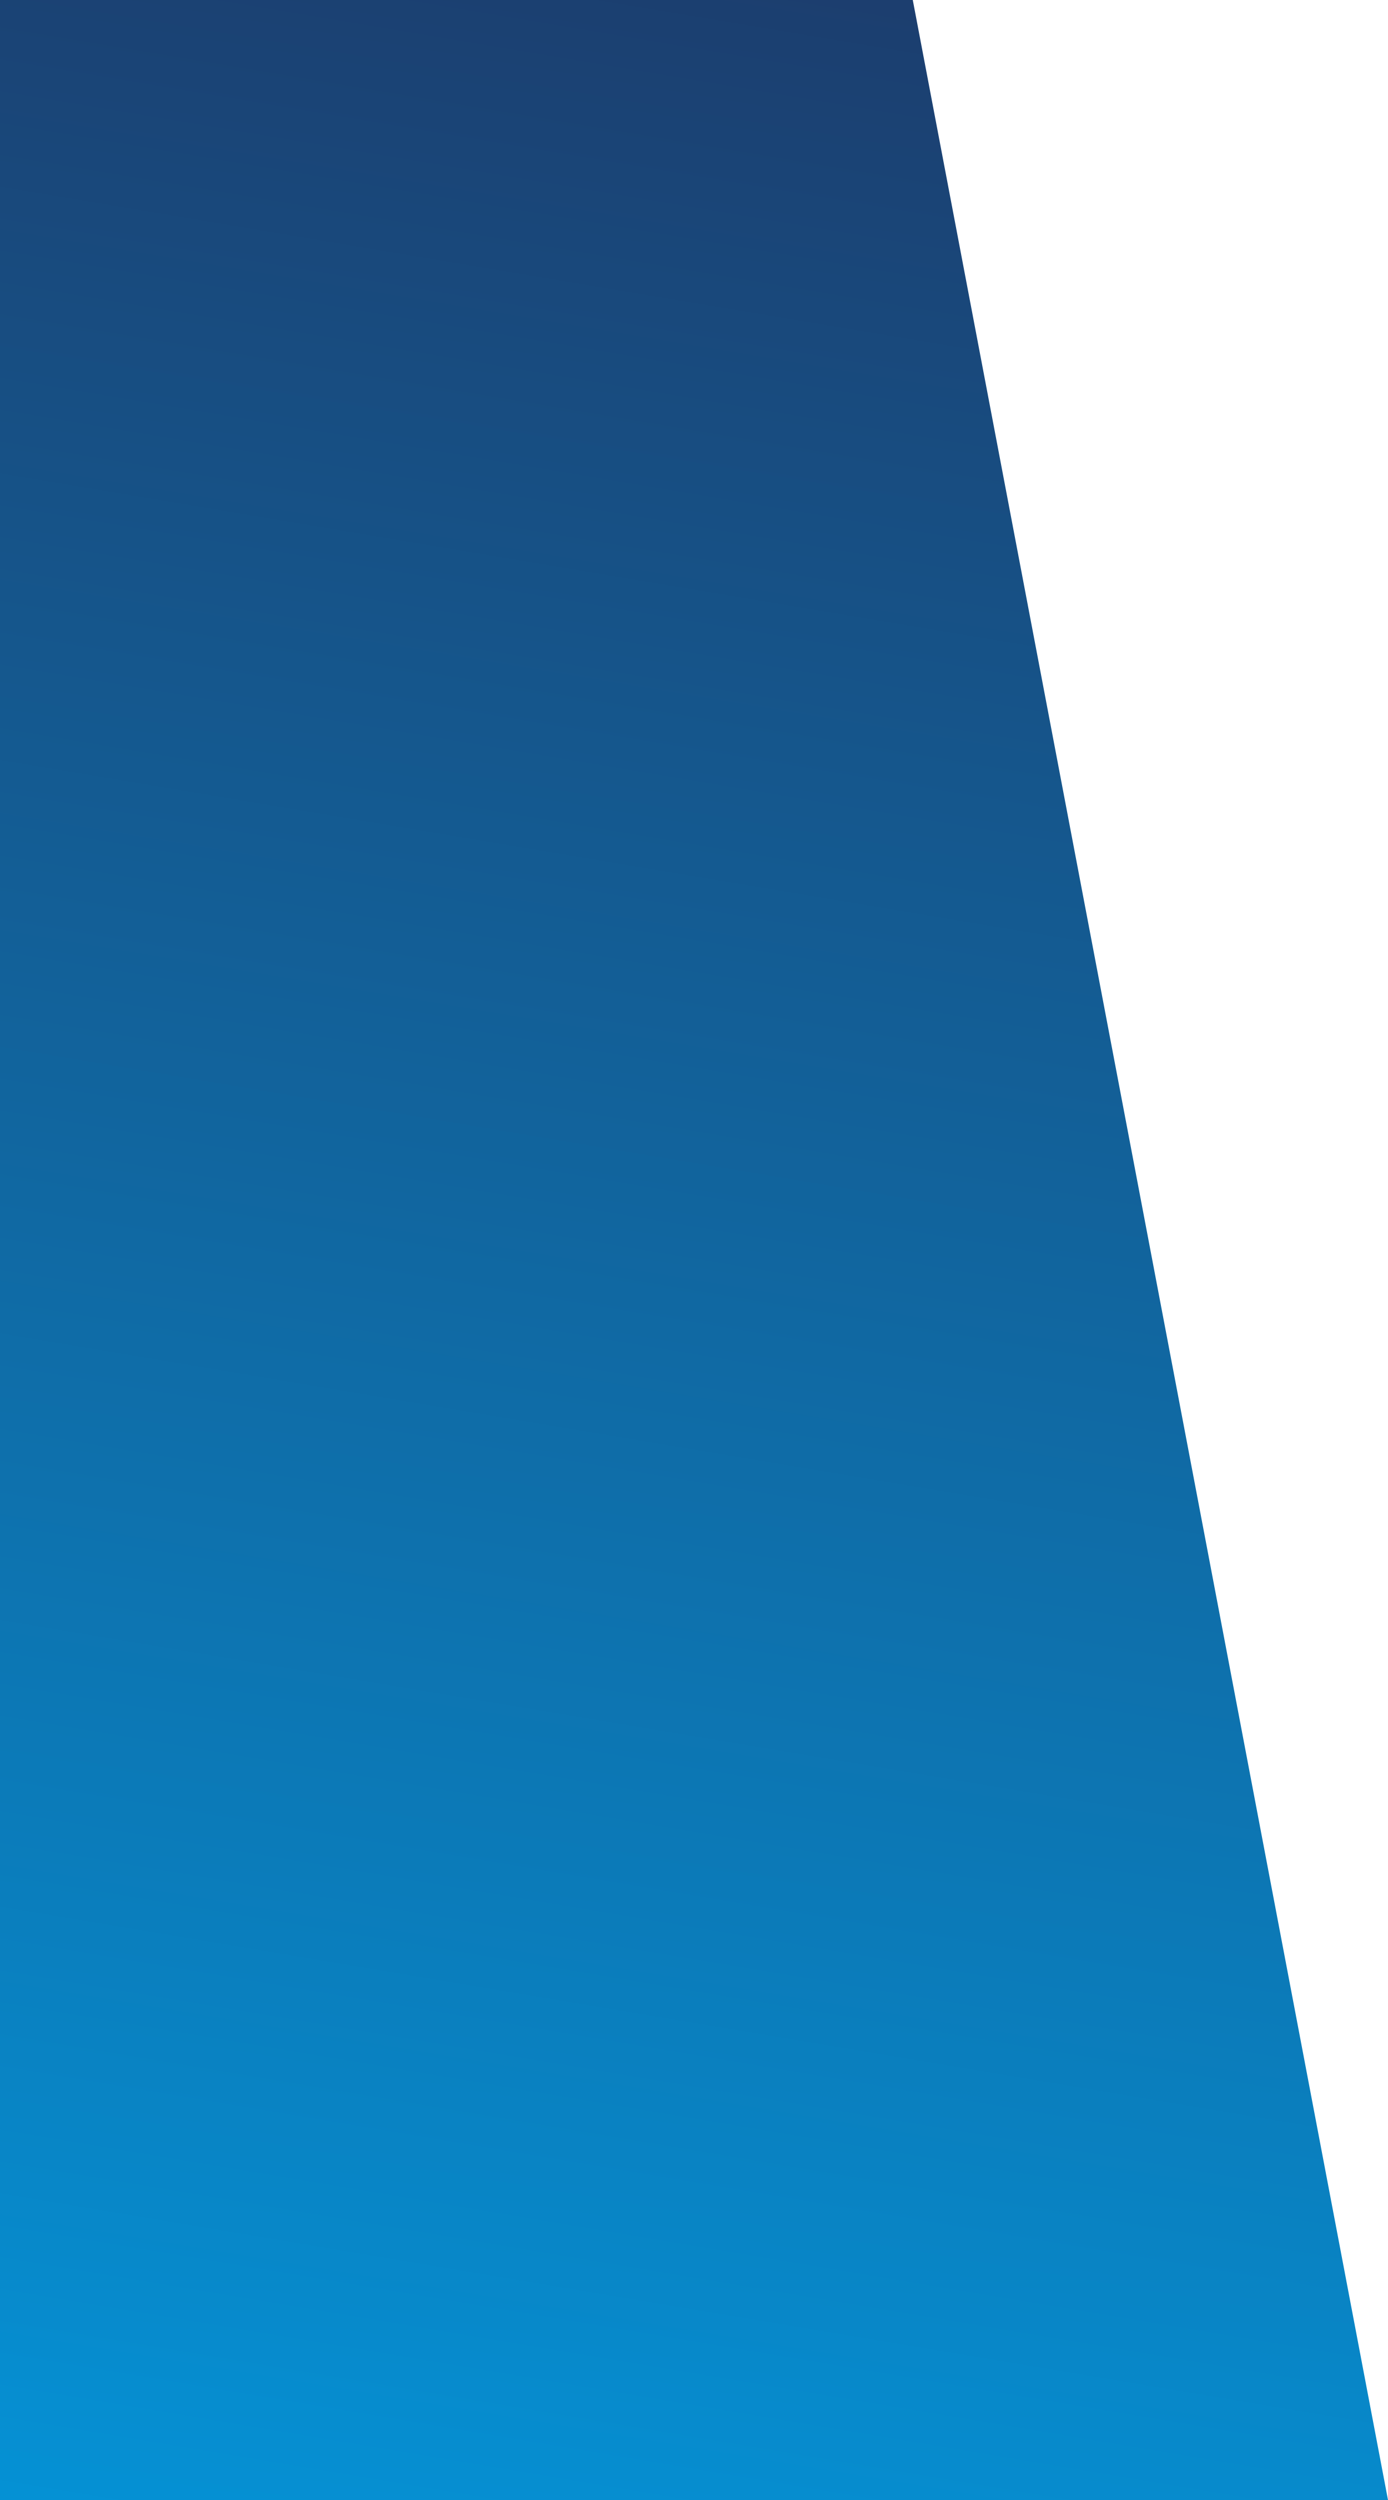 <svg width="500" height="900" viewBox="0 0 500 900" fill="none" xmlns="http://www.w3.org/2000/svg">
<path d="M328.811 -7.48289e-06L500 900L-3.93402e-05 900L0 -2.18557e-05L328.811 -7.48289e-06Z" fill="url(#paint0_linear)"/>
<defs>
<linearGradient id="paint0_linear" x1="483.193" y1="-267.608" x2="272.617" y2="990" gradientUnits="userSpaceOnUse">
<stop offset="0.122" stop-color="#1F3260"/>
<stop offset="1" stop-color="#0495D9"/>
</linearGradient>
</defs>
</svg>
